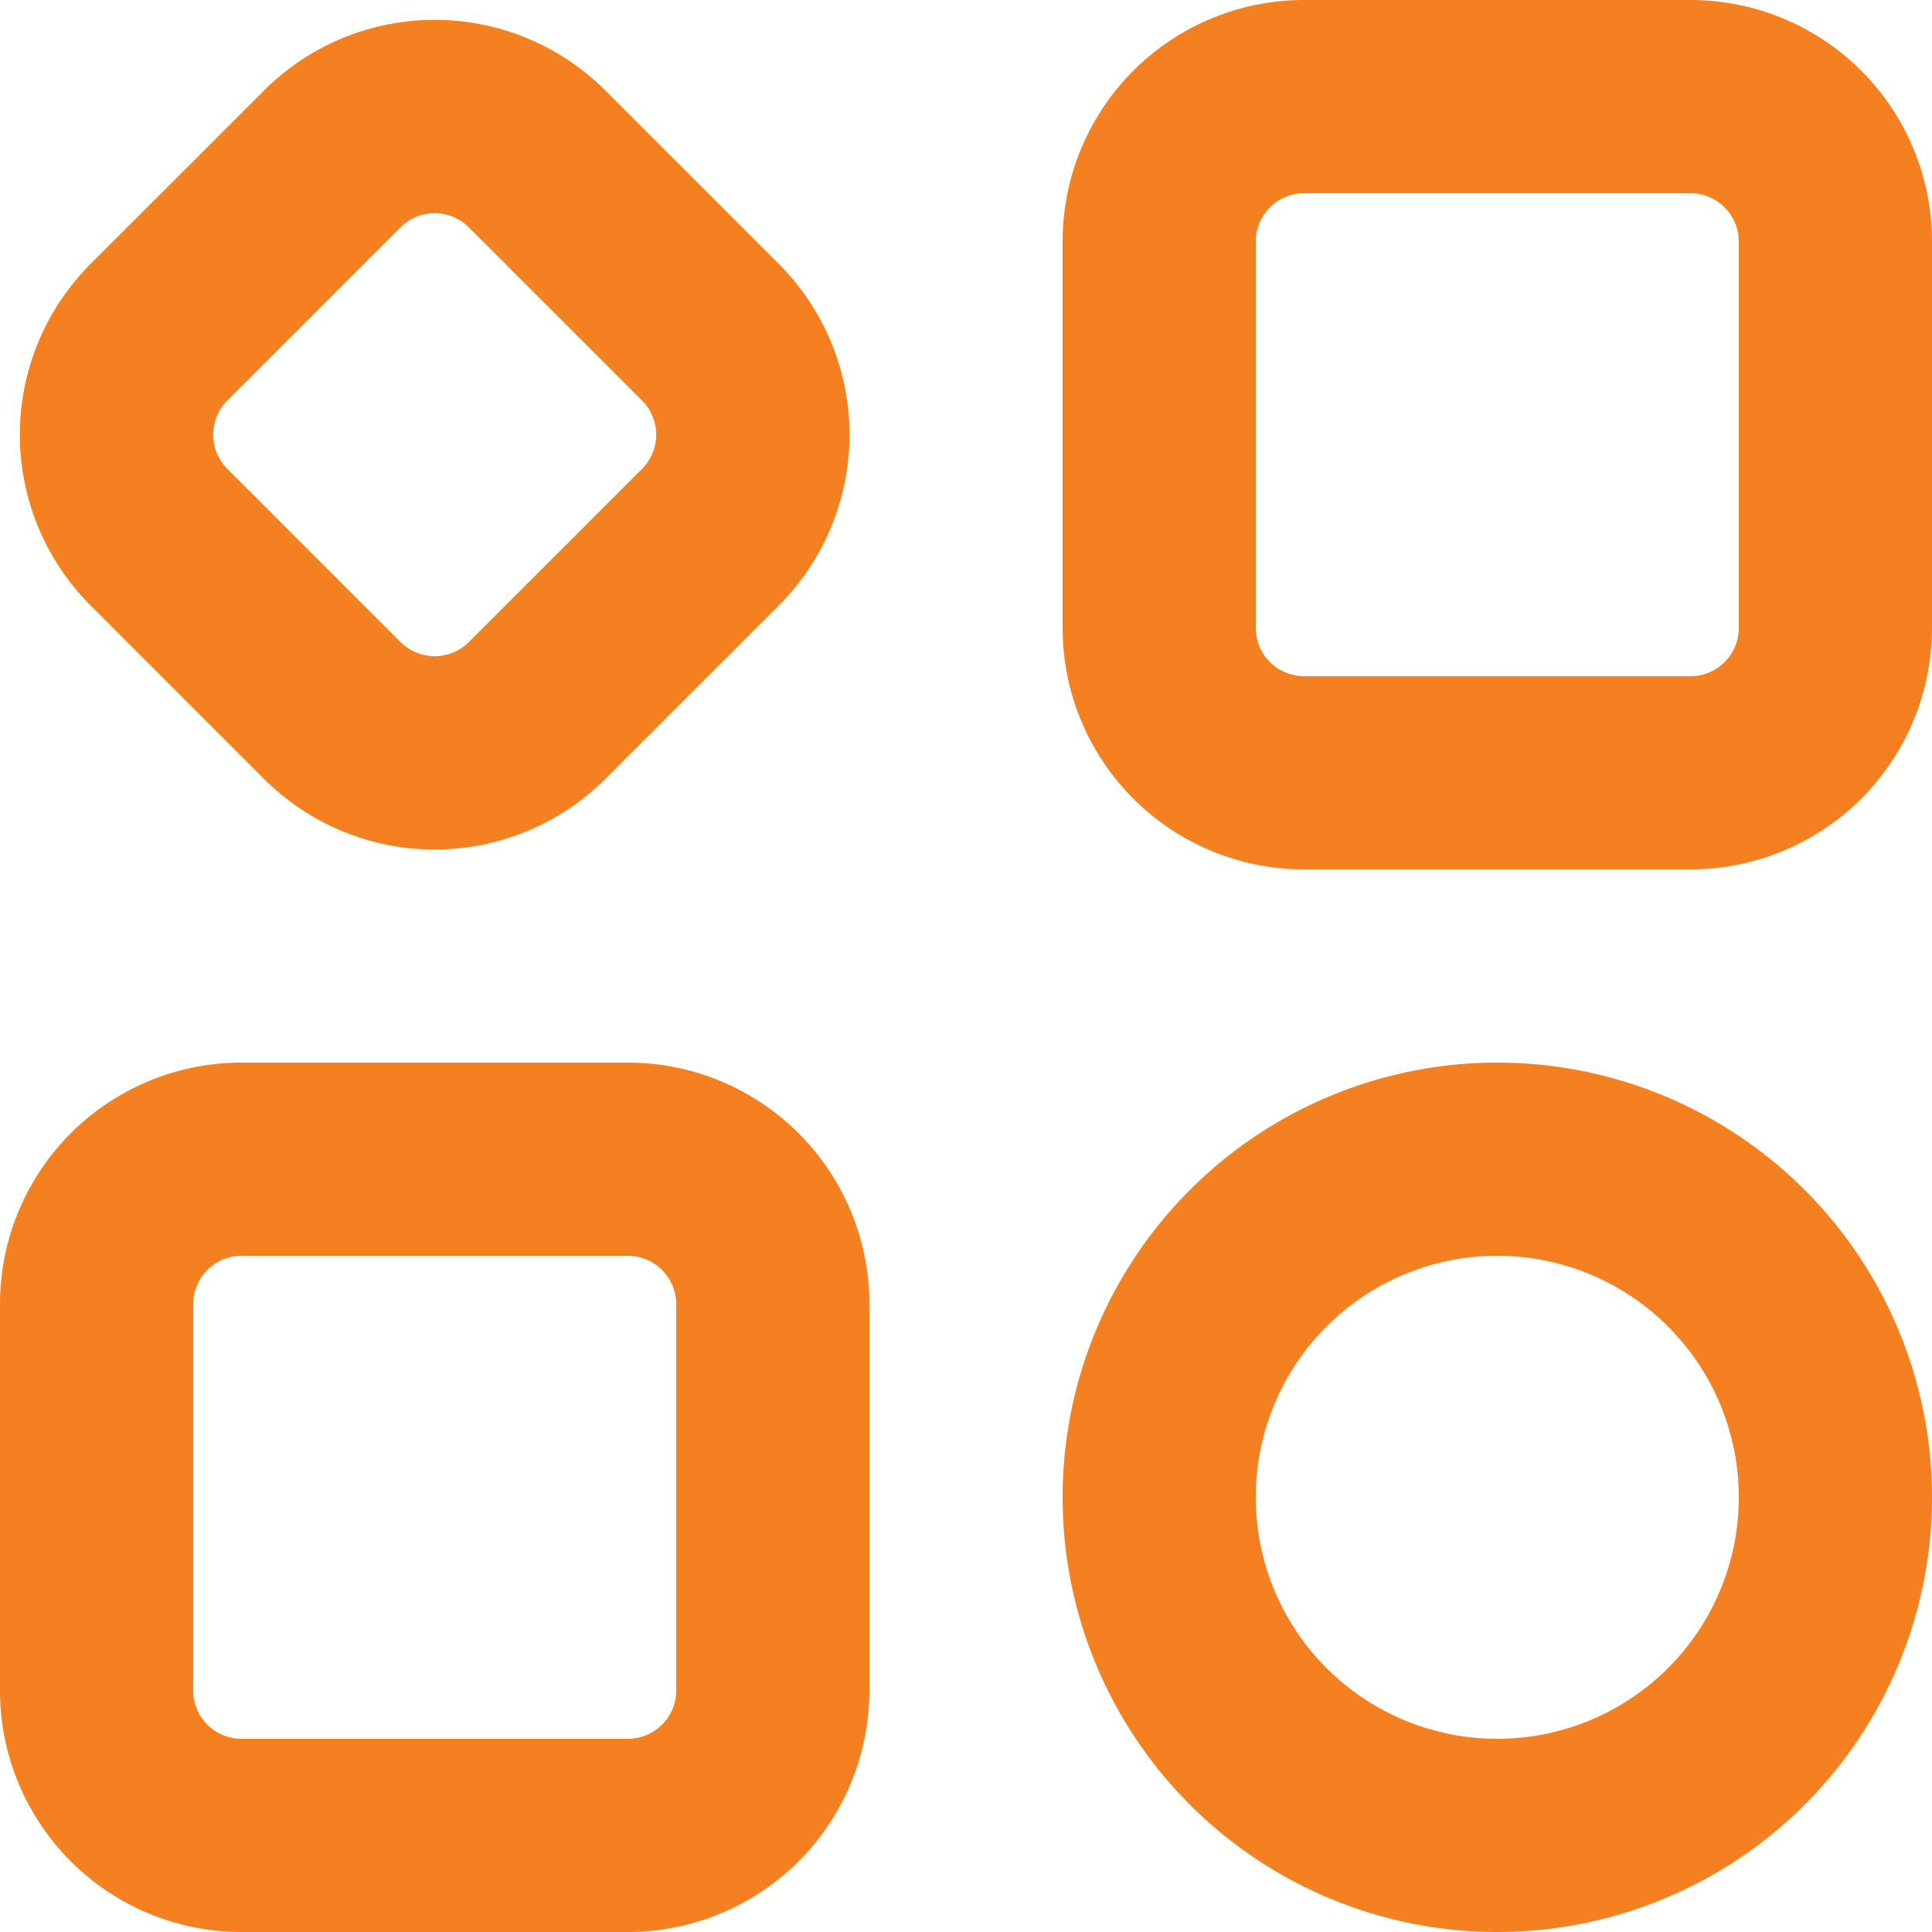 <svg width="16" height="16" fill="none" xmlns="http://www.w3.org/2000/svg"><path fill-rule="evenodd" clip-rule="evenodd" d="M14 0h-3.2a2 2 0 0 0-2 2v3.2a2 2 0 0 0 2 2H14a2 2 0 0 0 2-2V2a2 2 0 0 0-2-2zm-3.6 2c0-.22.18-.4.4-.4H14c.22 0 .4.18.4.4v3.2a.4.4 0 0 1-.4.4h-3.2a.4.4 0 0 1-.4-.4V2zM2.186.751L.75 2.186a2 2 0 0 0 0 2.828L2.186 6.45a2 2 0 0 0 2.828 0L6.45 5.014a2 2 0 0 0 0-2.828L5.014.75a2 2 0 0 0-2.828 0zm-.303 3.132a.4.4 0 0 1 0-.566l1.434-1.434a.4.4 0 0 1 .566 0l1.434 1.434a.4.4 0 0 1 0 .566L3.883 5.317a.4.4 0 0 1-.566 0L1.883 3.883zM5.2 8.8H2a2 2 0 0 0-2 2V14a2 2 0 0 0 2 2h3.2a2 2 0 0 0 2-2v-3.2a2 2 0 0 0-2-2zm-3.6 2c0-.22.18-.4.4-.4h3.2c.22 0 .4.18.4.4V14a.4.4 0 0 1-.4.4H2a.4.4 0 0 1-.4-.4v-3.2zM12.4 16a3.6 3.6 0 1 1 0-7.2 3.6 3.6 0 0 1 0 7.2zm0-5.6a2 2 0 1 0 0 4 2 2 0 0 0 0-4z" fill="#F58020"/></svg>